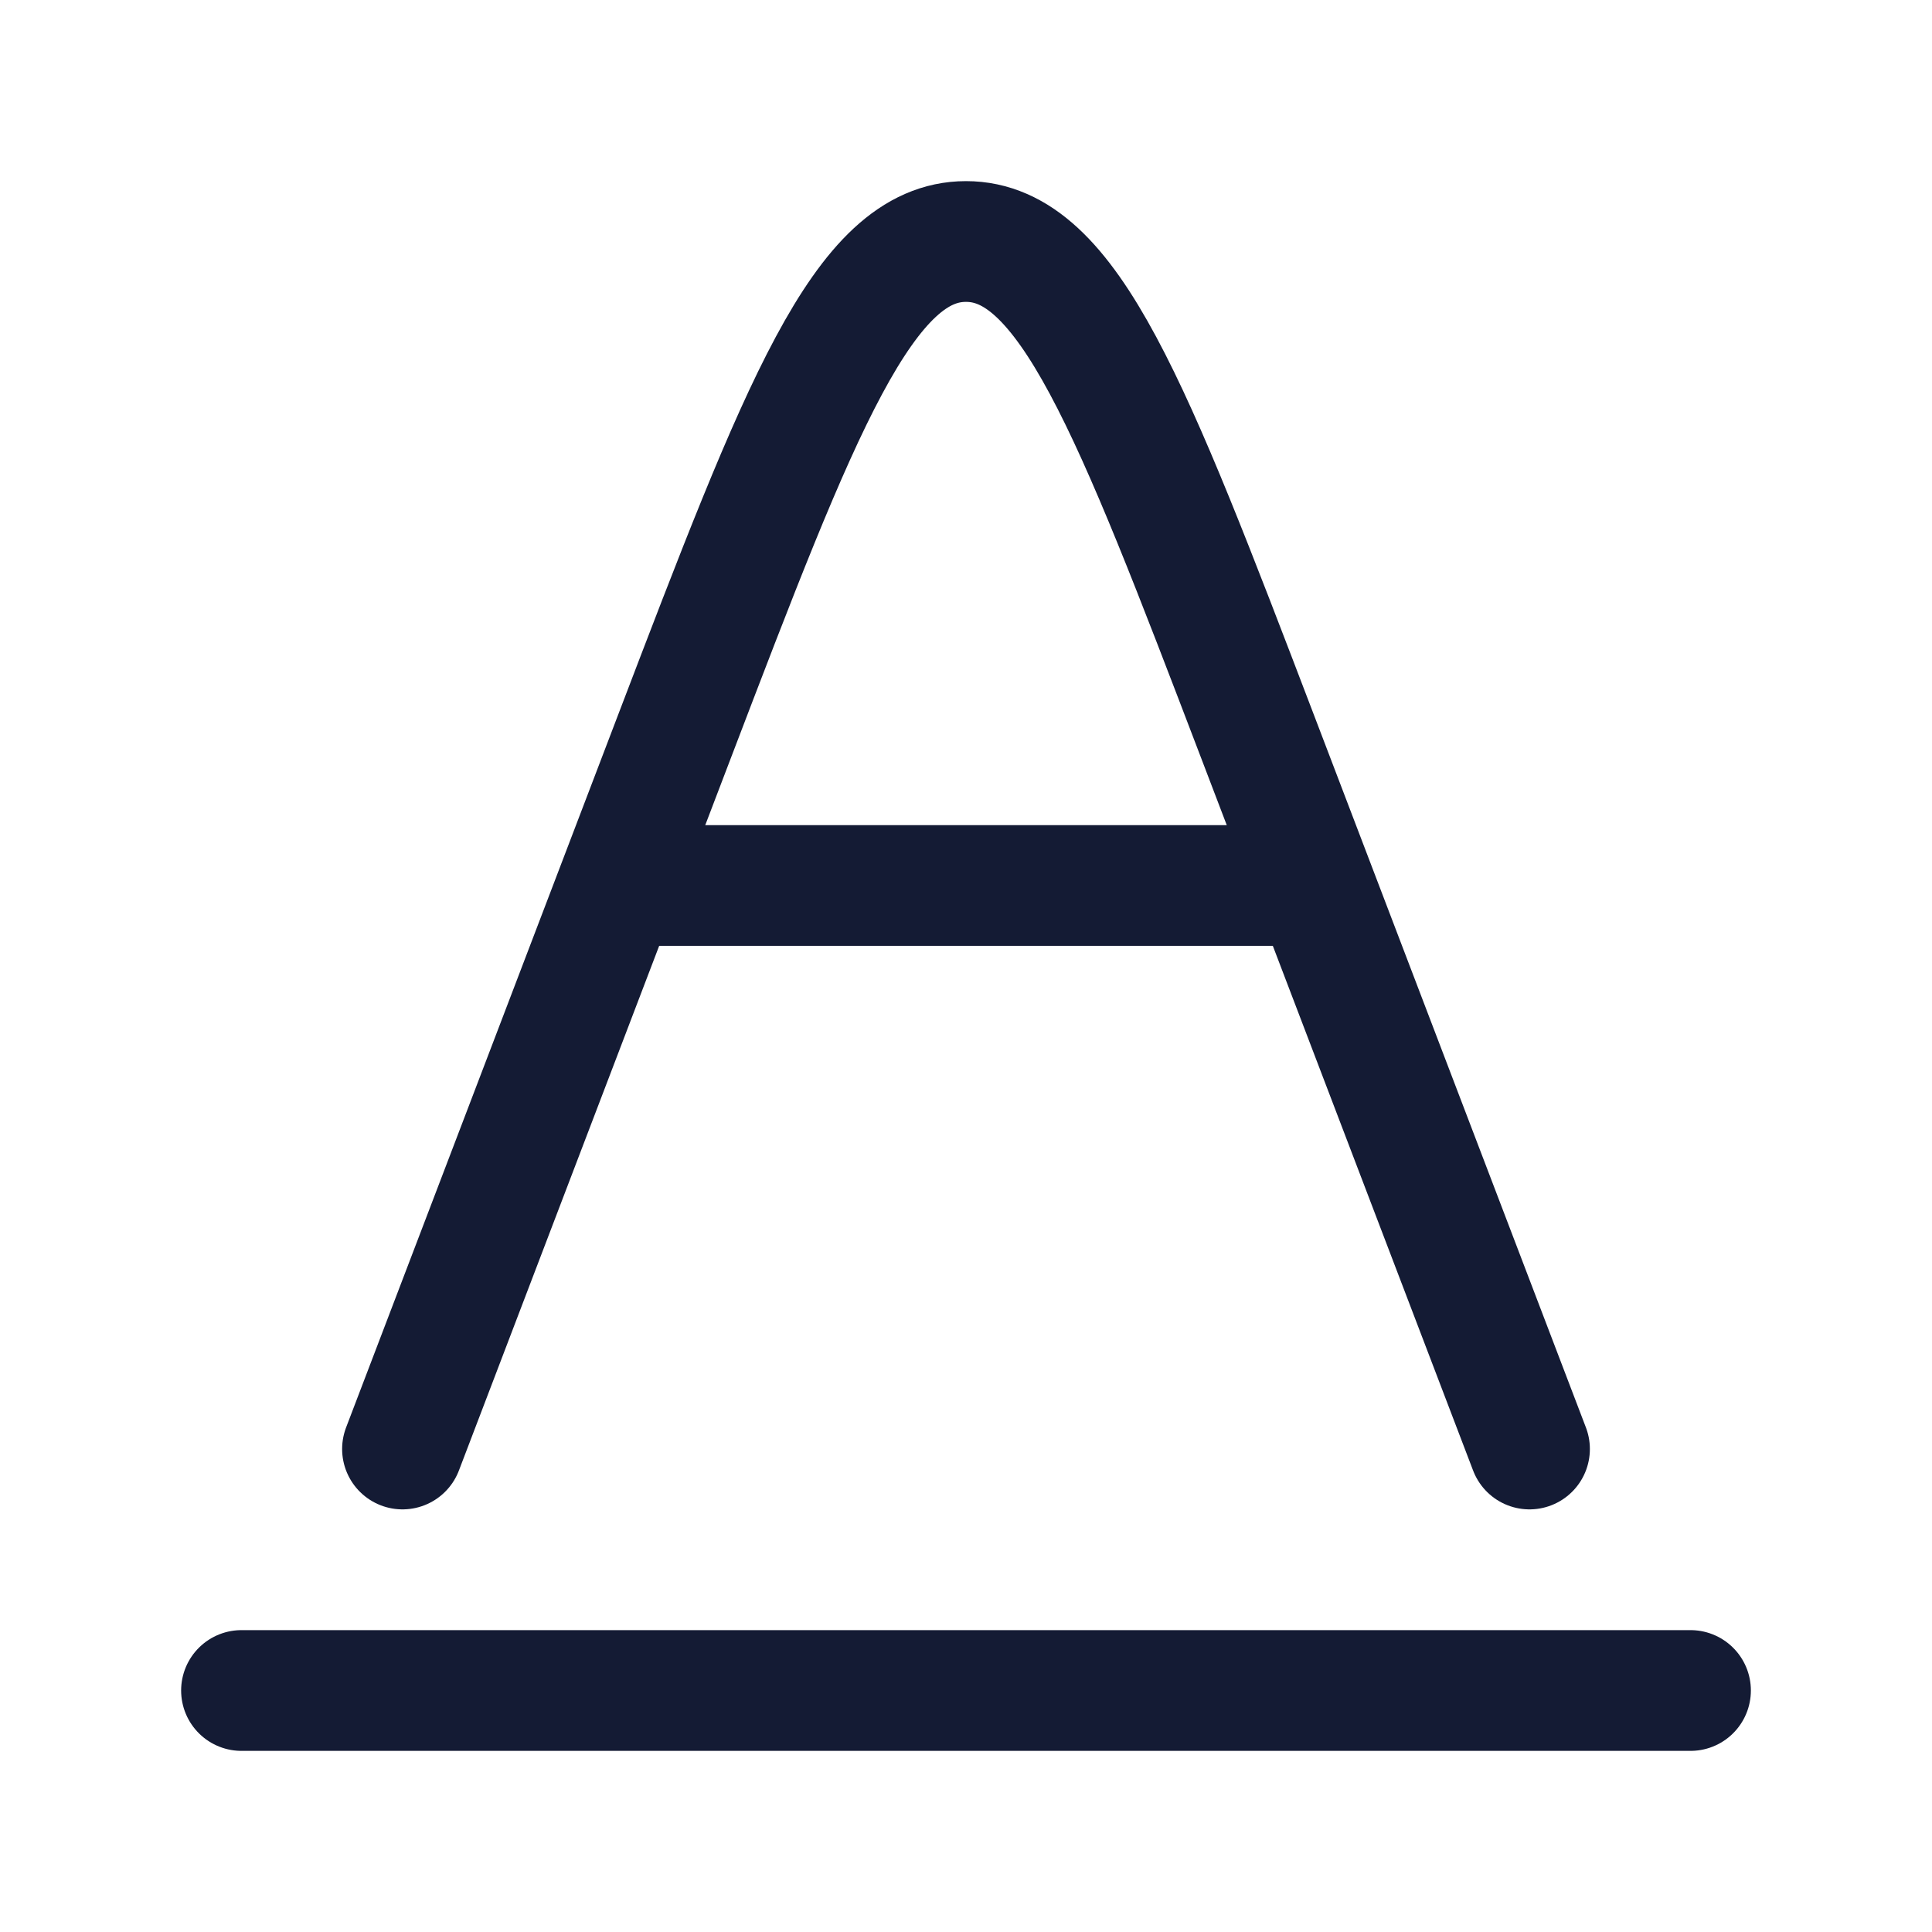 <?xml version="1.0"?>
<svg xmlns="http://www.w3.org/2000/svg" width="24" height="24" viewBox="0 0 24 24" fill="none" data-category="editing" data-tags="text-color" data-set="Stroke" data-type="Rounded">
<path d="M3 21H21" stroke="#141B34" stroke-width="1.5" stroke-linecap="round"/>
<path d="M19 18L15.625 9.158C14.057 5.053 13.274 3 12 3C10.726 3 9.943 5.053 8.375 9.158L5 18" stroke="#141B34" stroke-width="1.5" stroke-linecap="round"/>
<path d="M8 11H16" stroke="#141B34" stroke-width="1.5" stroke-linecap="round"/>
</svg>

